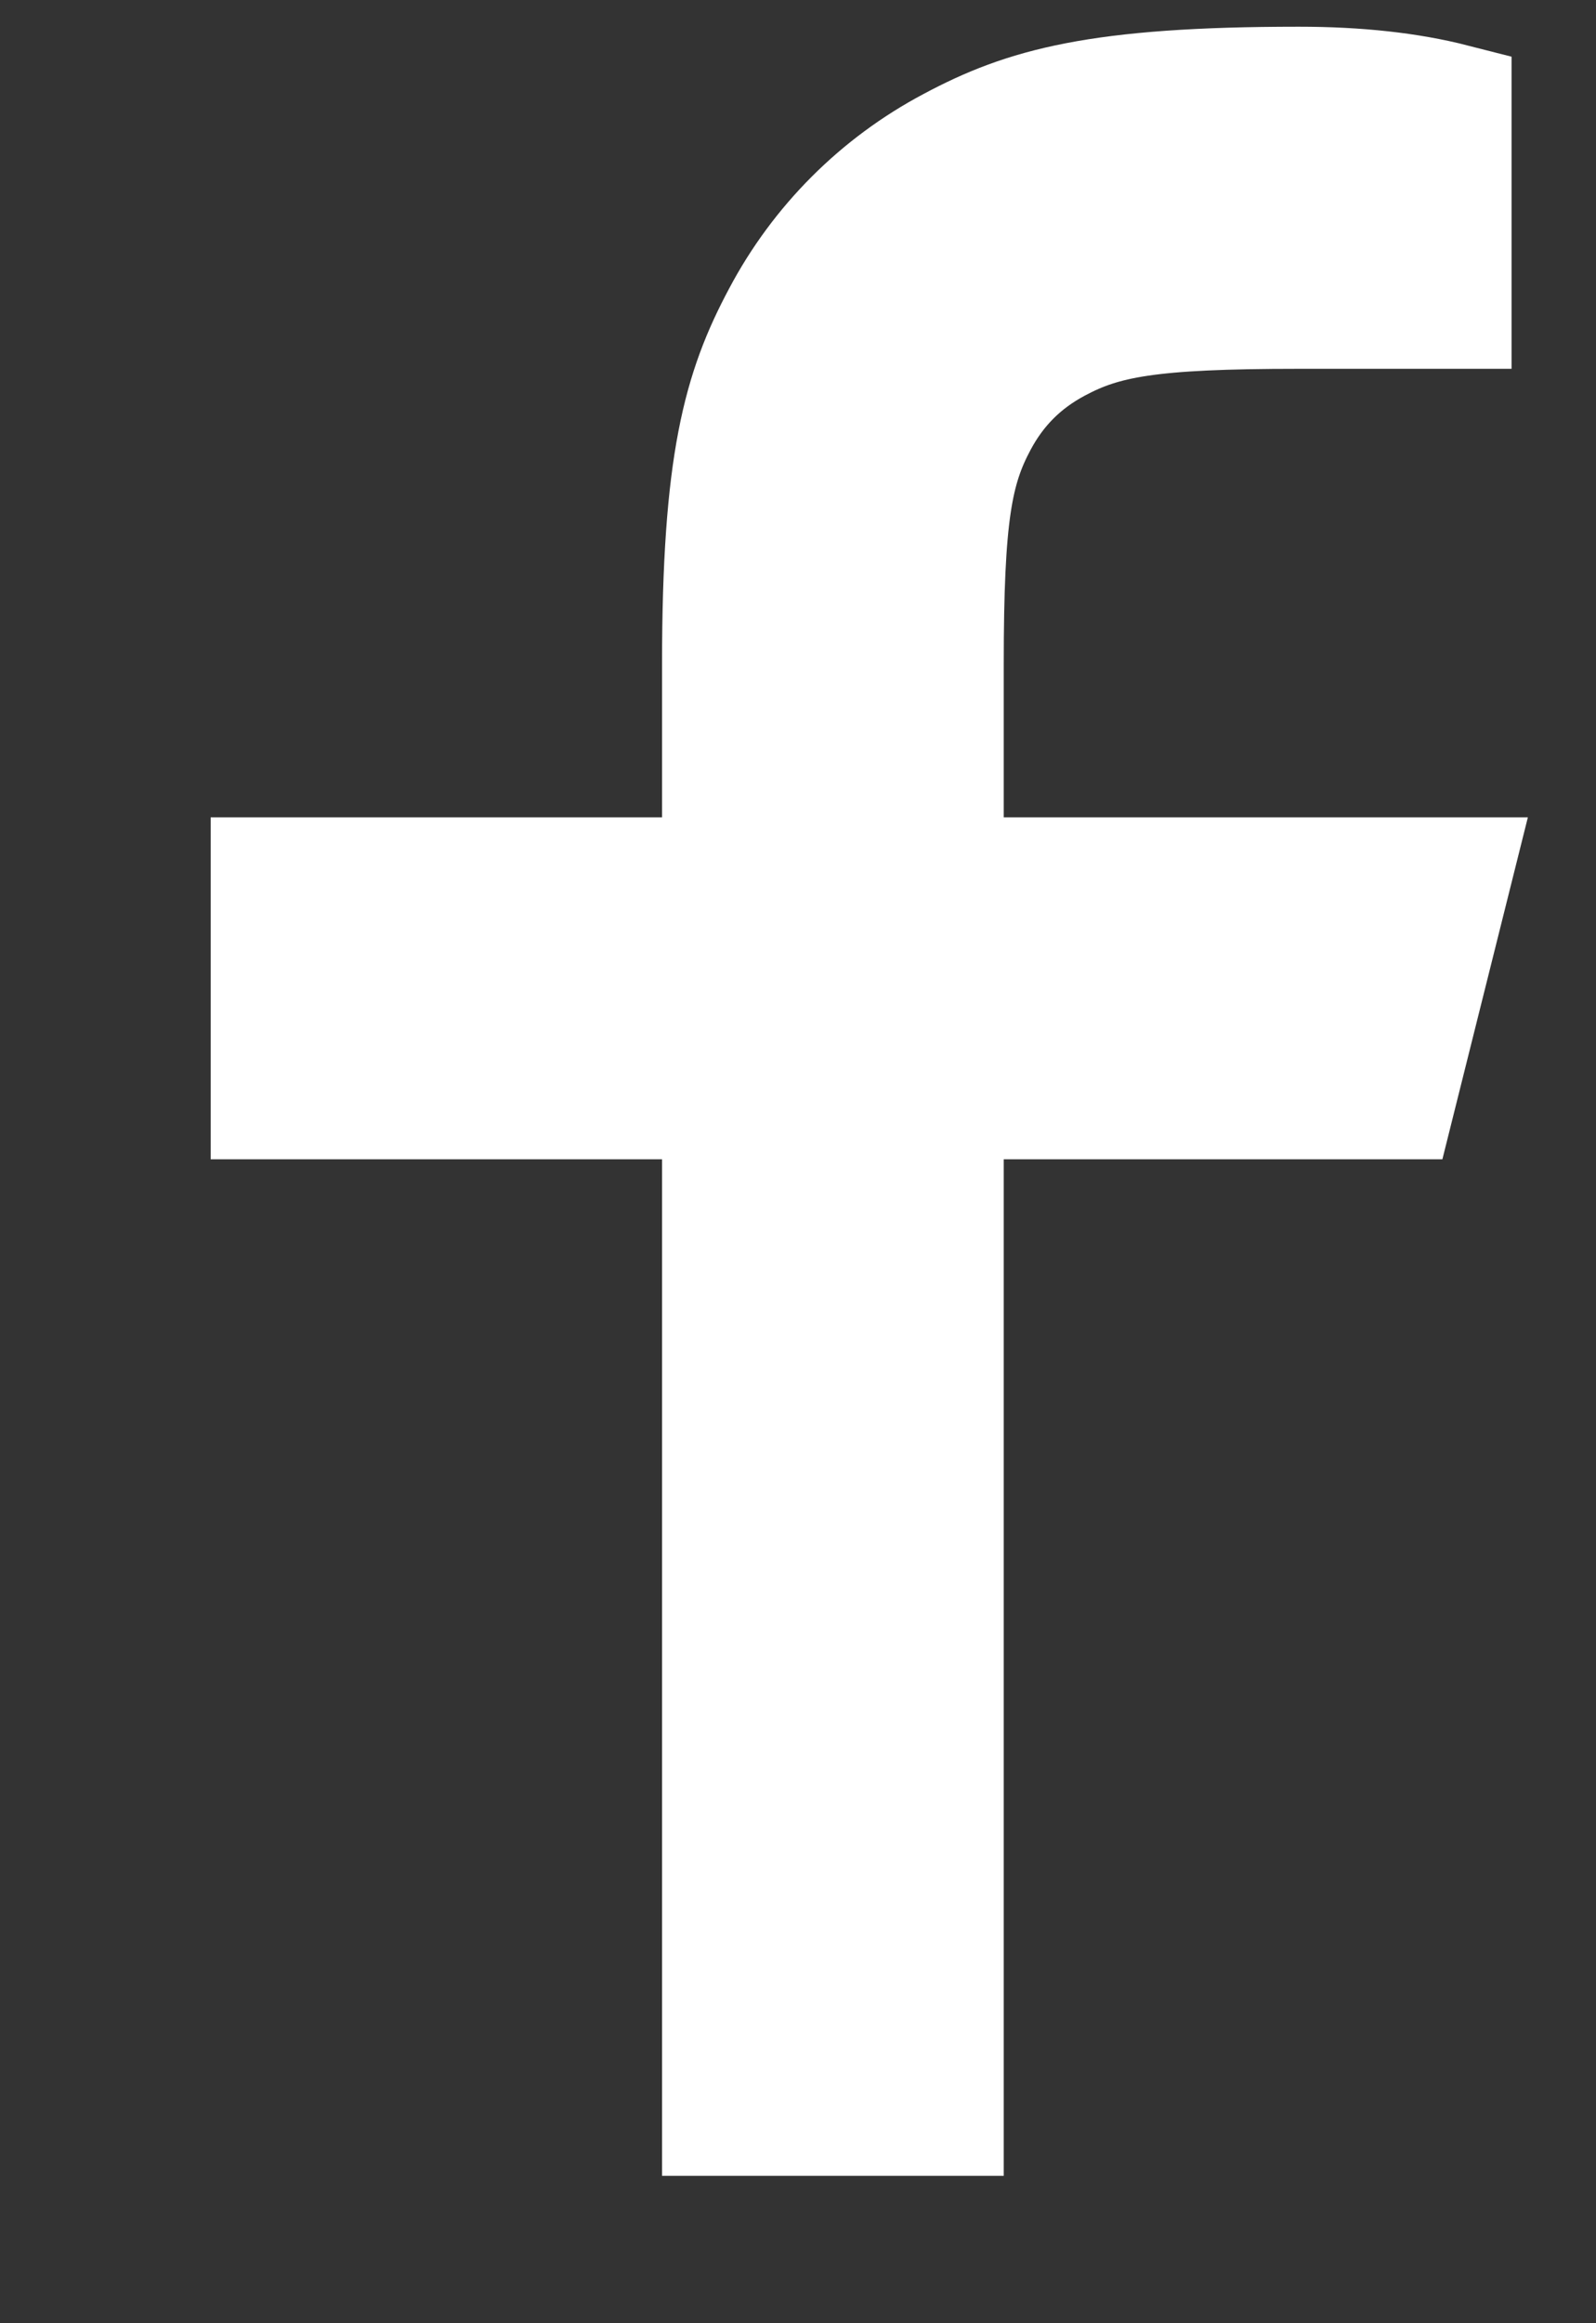 <svg width="11" height="16" viewBox="0 0 11 16" fill="none" xmlns="http://www.w3.org/2000/svg">
<rect x="0" y="0" width="11" height="16" fill="#333333" stroke="none"/>
<g clip-path="url(#clip0_1_618)">
<g clip-path="url(#clip1_1_618)">
<path d="M6.518 6.029H10.018L9.629 7.584H6.518V14.585H4.963V7.584H1.852V6.029H4.963V4.573C4.963 3.186 5.107 2.683 5.378 2.176C5.643 1.675 6.053 1.265 6.554 1C7.061 0.729 7.564 0.584 8.951 0.584C9.357 0.584 9.713 0.623 10.018 0.701V2.14H8.951C7.921 2.14 7.608 2.201 7.288 2.372C7.052 2.498 6.876 2.674 6.75 2.91C6.579 3.23 6.518 3.543 6.518 4.573V6.029Z" fill="white" stroke="white" stroke-width="0.8"/>
</g>
</g>
<defs>
<clipPath id="clip0_1_618">
<rect width="10" height="15" fill="white" transform="translate(0.63 0.019)"/>
</clipPath>
<clipPath id="clip1_1_618">
<rect width="10" height="15" fill="white" transform="translate(0.63 0.019)"/>
</clipPath>
</defs>
</svg>
